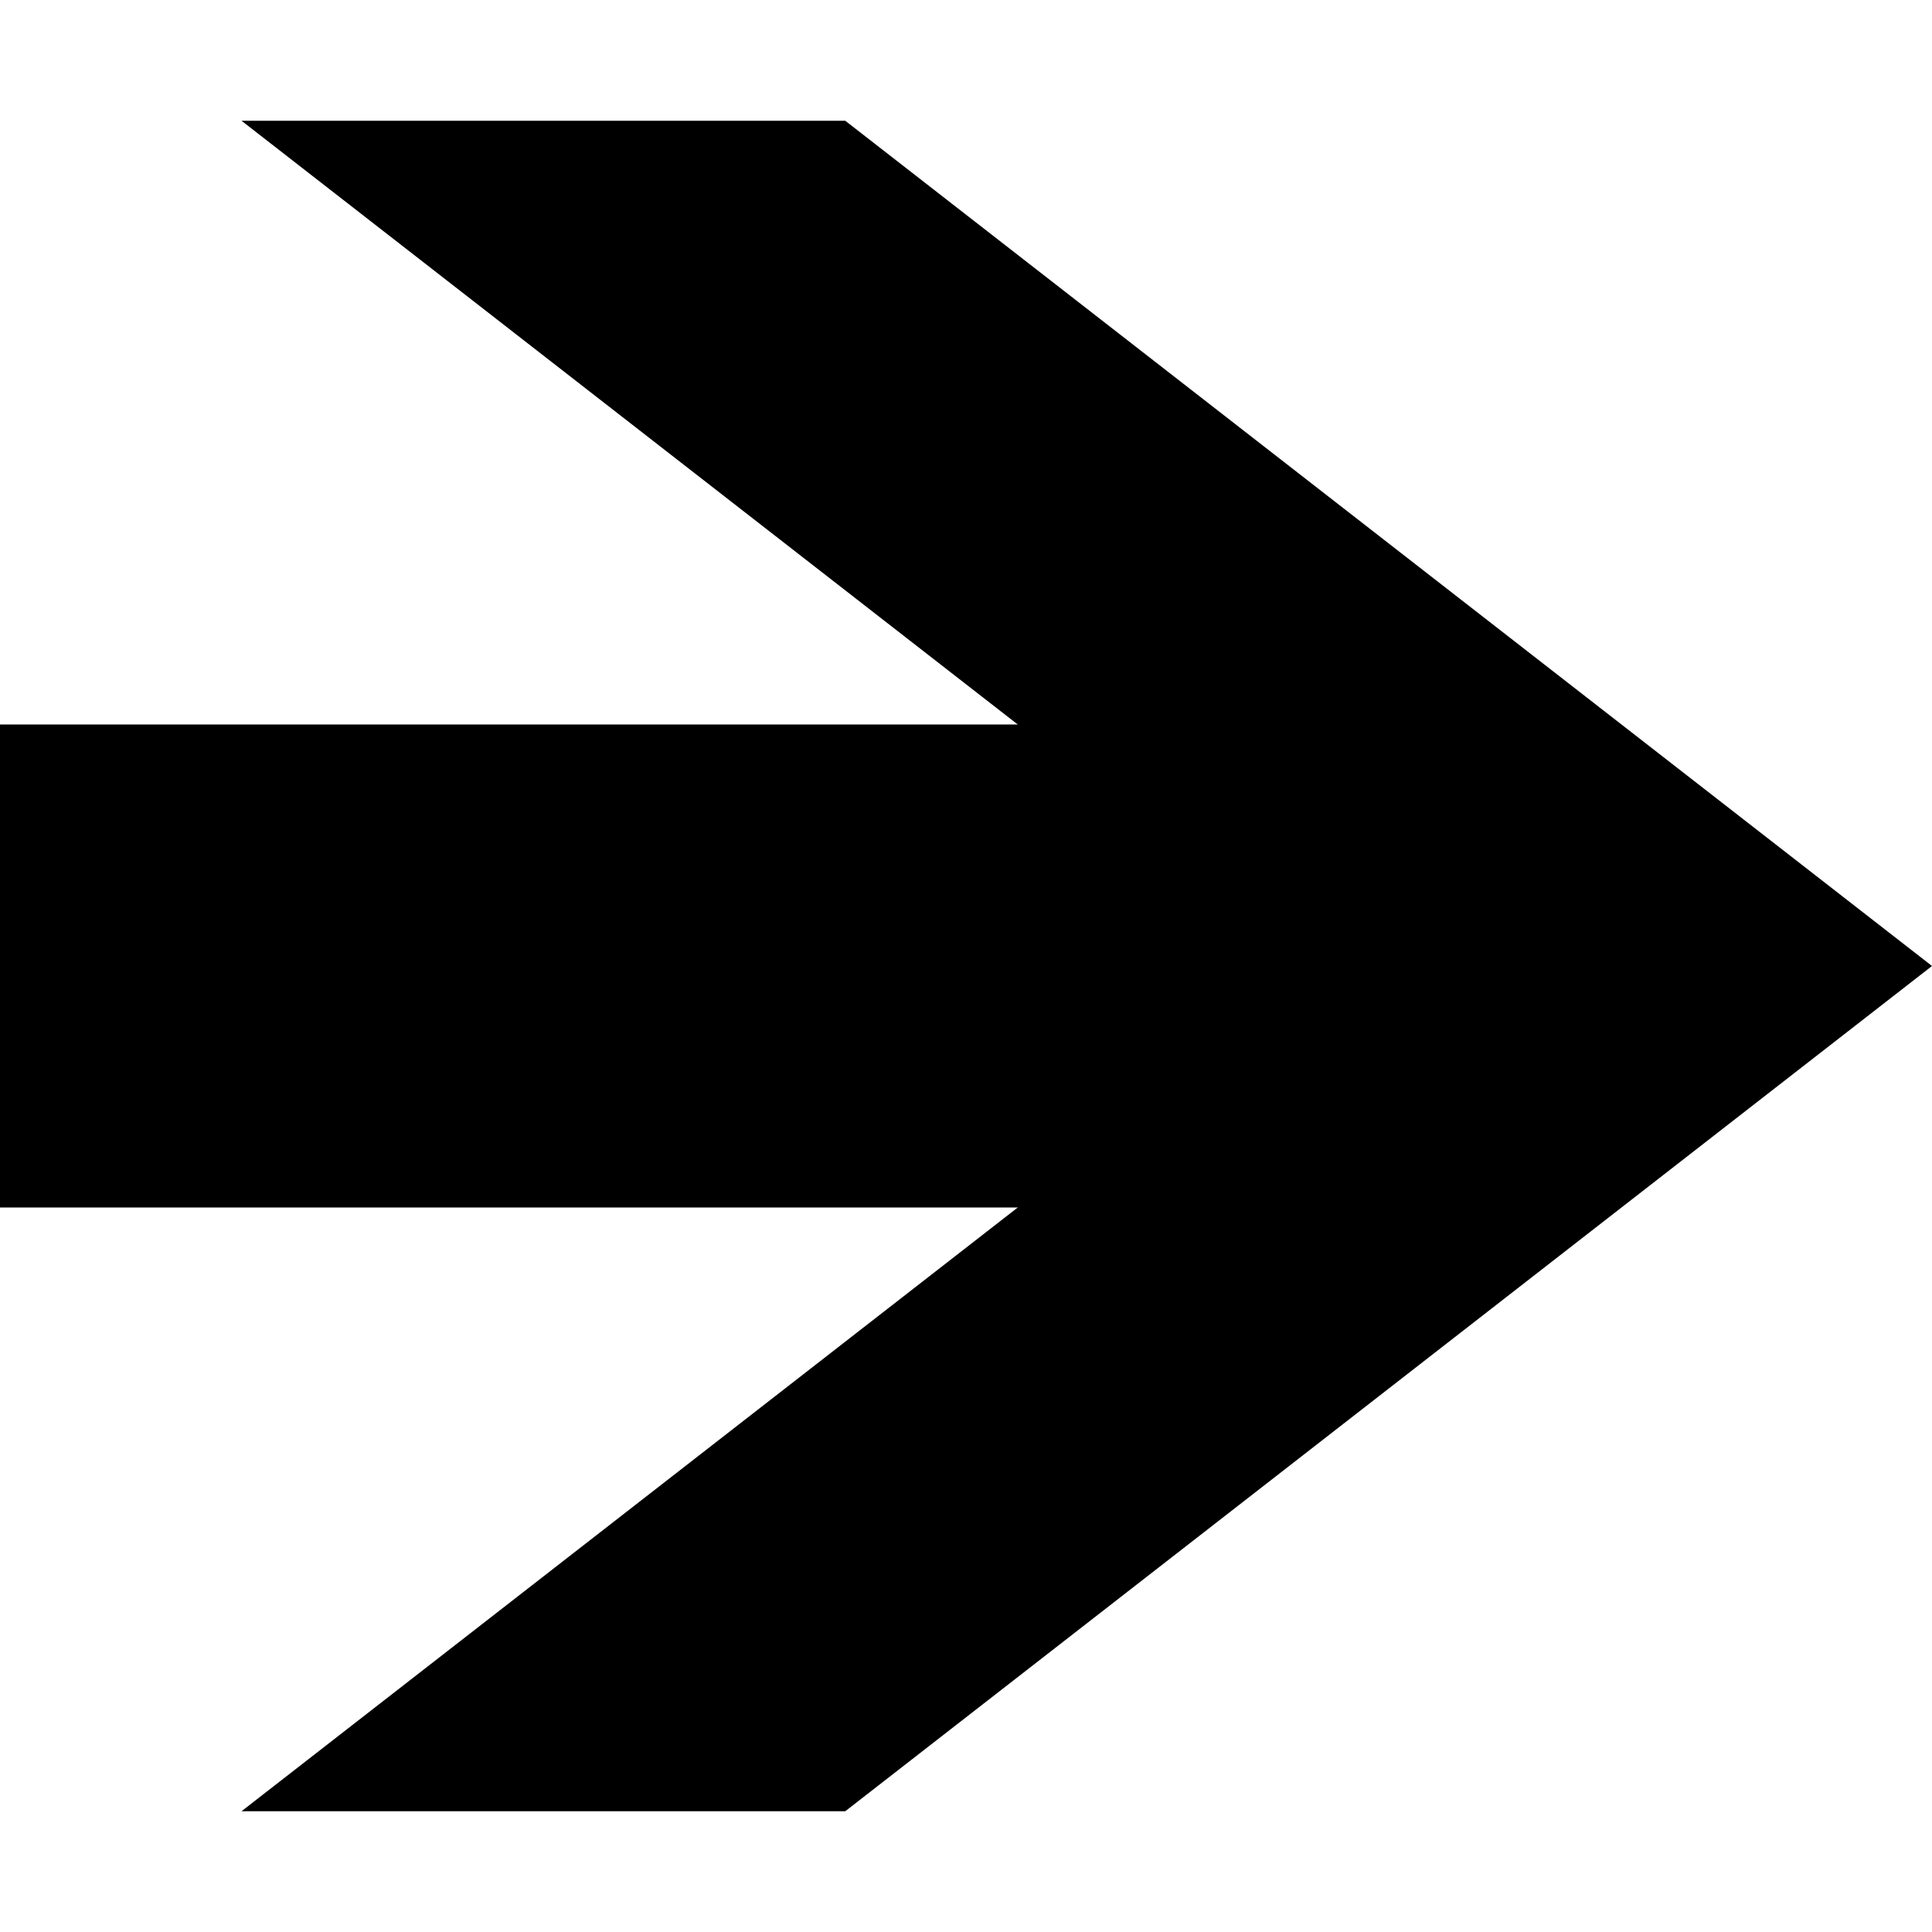 <svg version="1.1" xmlns="http://www.w3.org/2000/svg" data-icon="arrow-thick-right-line-large-acute" width="16" height="16" class="iconic iconic-arrow-thick iconic-size-sm iconic-arrow-thick-right-line-large-acute" viewBox="0 0 16 16">
  <g>
    <title>Arrow Thick Right Line Large Acute</title>
  </g>
  <g data-width="16" data-height="14" data-default-max-height="16" class="iconic-container" transform=" translate(0 1)">
    <path stroke="#000" stroke-width="4" stroke-miterlimit="10" class="iconic-arrow-thick-stem iconic-property-stroke" d="M0 8h13" fill="none" transform=" rotate(0 8 8 ) translate(0 -1)"></path>
    <path class="iconic-arrow-thick-head iconic-arrow-thick-head-line-large-acute iconic-property-fill" d="M16 8l-9-7h-5l9 7-9 7h5z" display="inline" transform=" rotate(0 8 8 ) translate(0 -1)"></path>
  </g>
</svg>